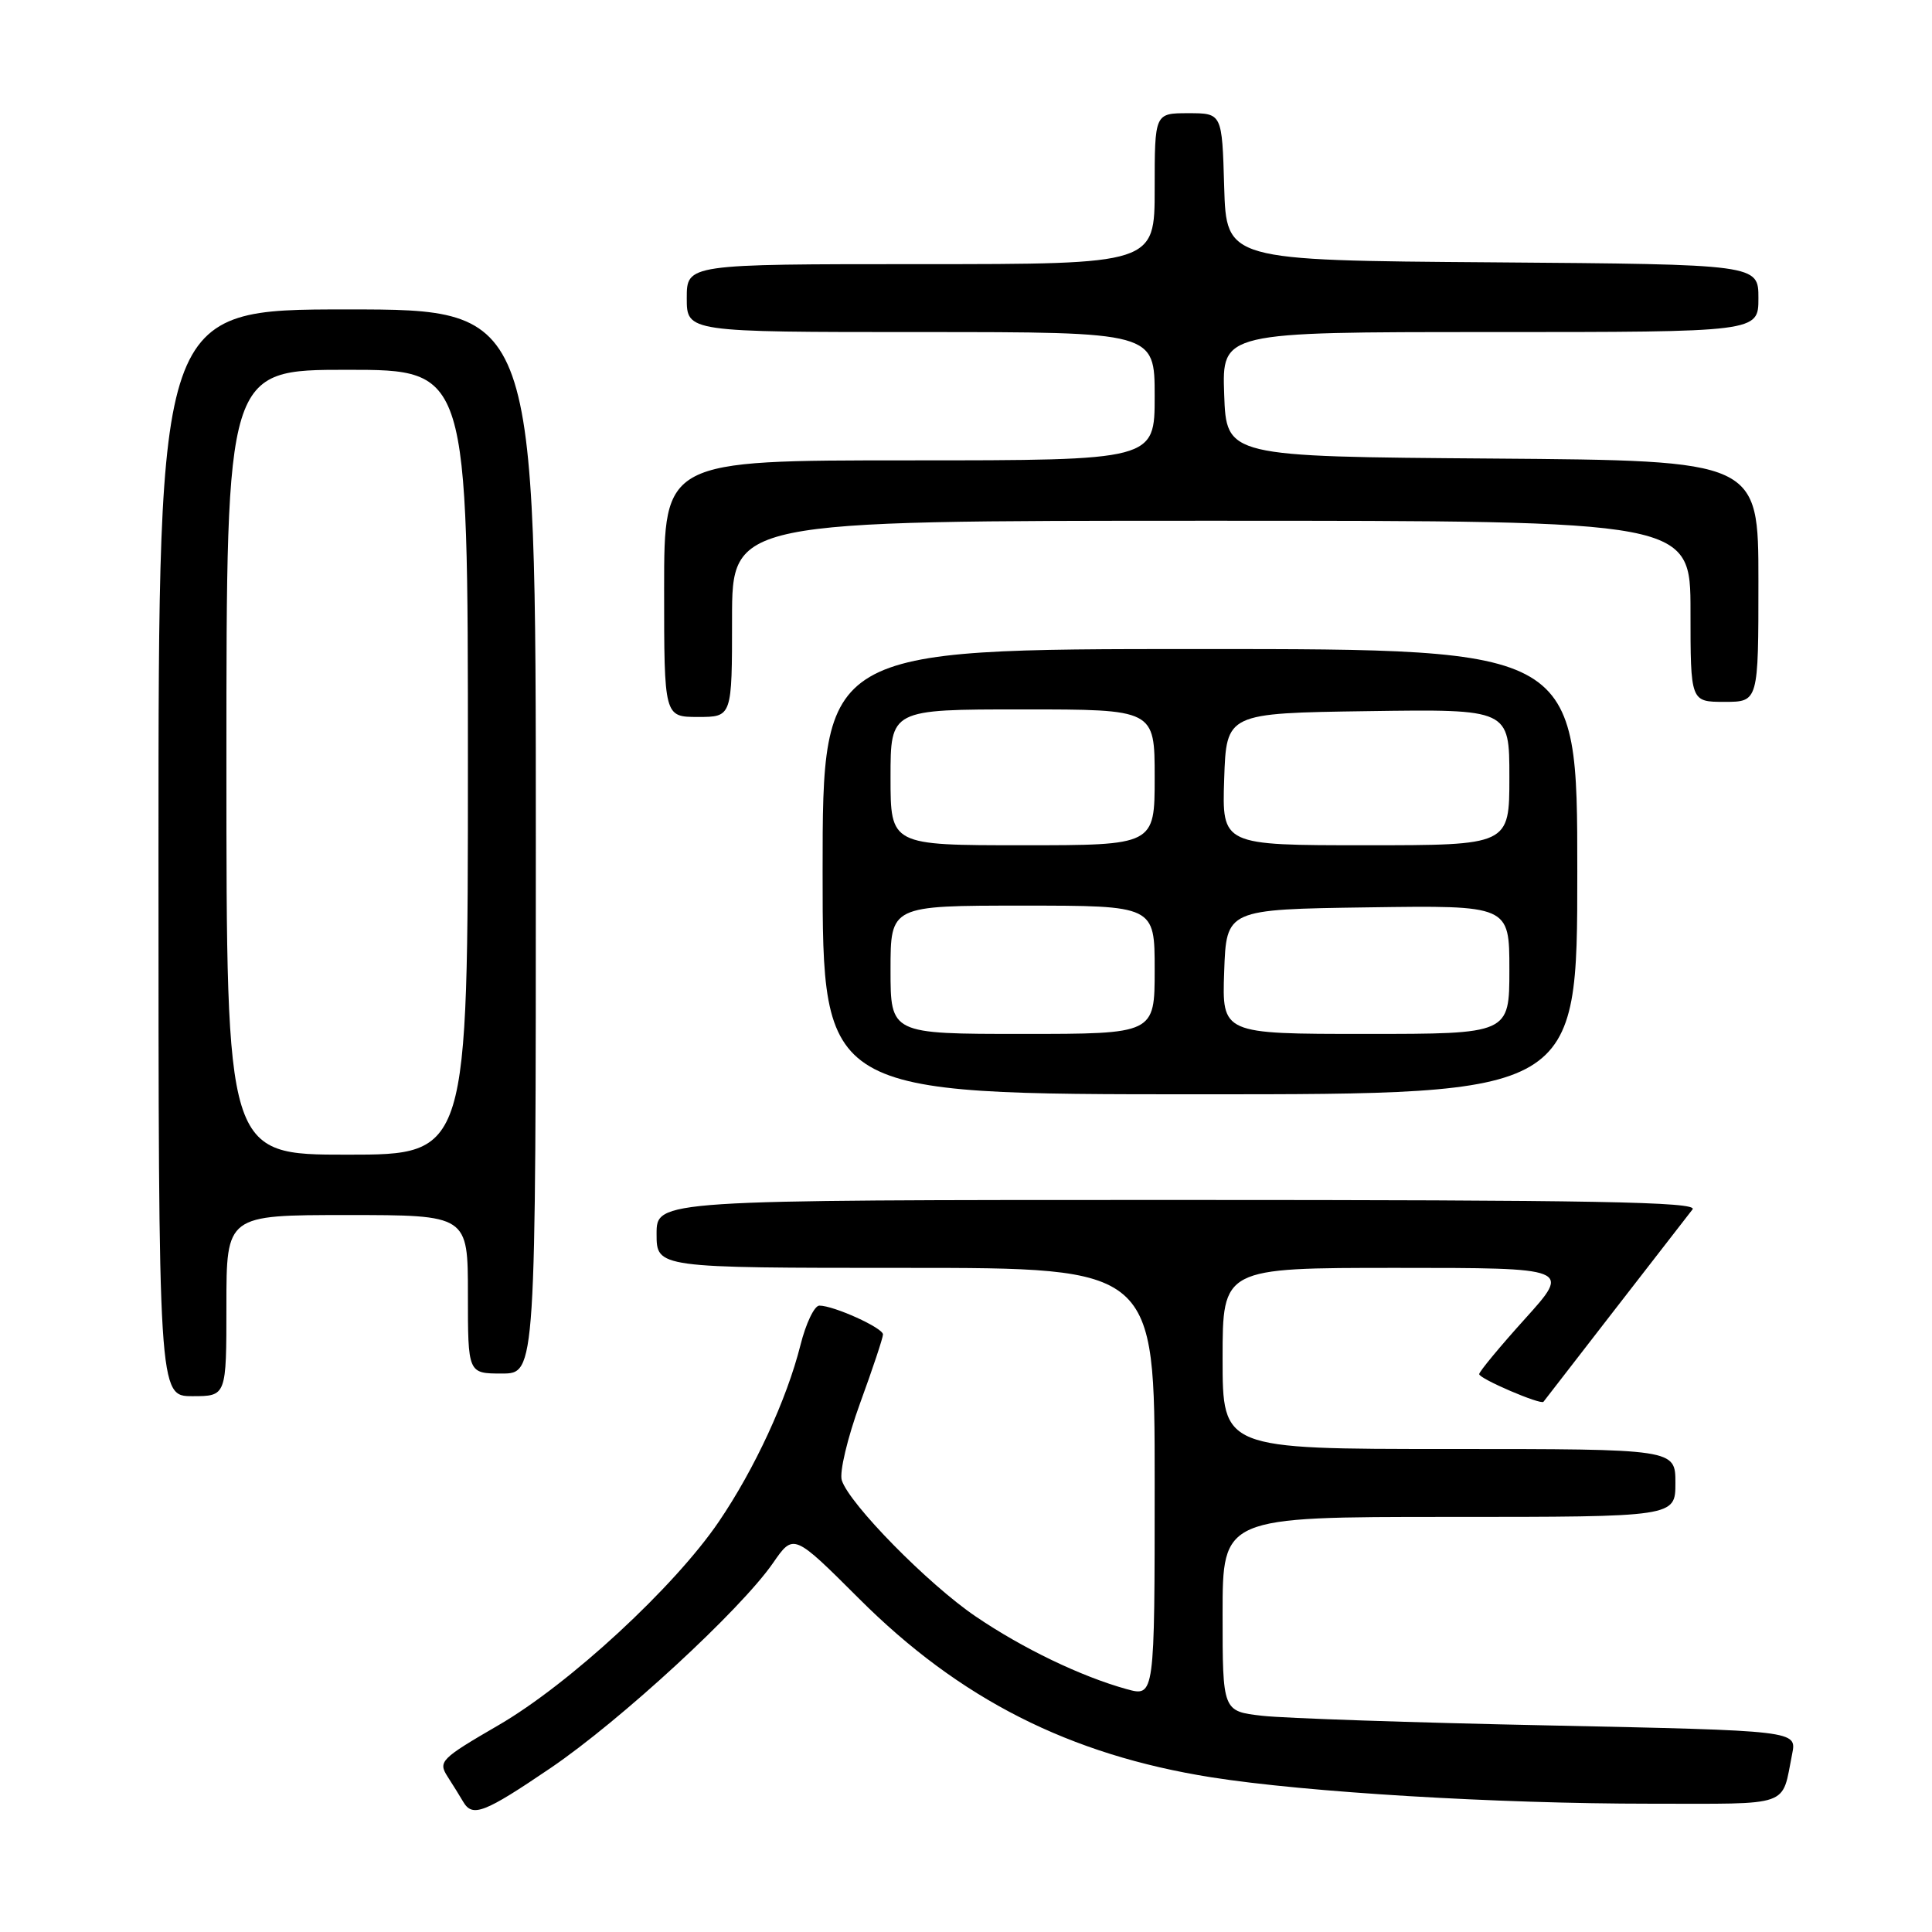 <?xml version="1.0" encoding="UTF-8" standalone="no"?>
<!DOCTYPE svg PUBLIC "-//W3C//DTD SVG 1.1//EN" "http://www.w3.org/Graphics/SVG/1.1/DTD/svg11.dtd" >
<svg xmlns="http://www.w3.org/2000/svg" xmlns:xlink="http://www.w3.org/1999/xlink" version="1.1" viewBox="0 0 256 256">
 <g >
 <path fill="currentColor"
d=" M 72.96 234.27 C 82.22 227.98 98.10 213.35 102.42 207.12 C 105.15 203.17 105.15 203.17 113.83 211.83 C 127.14 225.13 141.70 232.52 160.50 235.50 C 173.02 237.48 198.26 239.00 218.67 239.00 C 237.60 239.00 236.04 239.55 237.47 232.41 C 238.09 229.32 238.09 229.32 205.29 228.63 C 187.26 228.26 170.14 227.68 167.25 227.35 C 162.00 226.75 162.00 226.75 162.00 213.87 C 162.00 201.00 162.00 201.00 192.00 201.00 C 222.00 201.00 222.00 201.00 222.00 196.50 C 222.00 192.00 222.00 192.00 192.00 192.00 C 162.00 192.00 162.00 192.00 162.00 180.00 C 162.00 168.00 162.00 168.00 185.08 168.00 C 208.16 168.00 208.16 168.00 202.08 174.74 C 198.74 178.44 196.00 181.75 196.00 182.08 C 196.00 182.69 204.20 186.20 204.52 185.74 C 204.66 185.54 220.99 164.47 224.27 160.25 C 225.05 159.25 211.27 159.00 156.12 159.00 C 87.00 159.00 87.00 159.00 87.00 163.50 C 87.00 168.00 87.00 168.00 120.00 168.00 C 153.00 168.00 153.00 168.00 153.00 196.42 C 153.00 224.84 153.00 224.84 149.29 223.82 C 143.24 222.14 135.54 218.44 129.27 214.18 C 122.98 209.91 112.54 199.29 111.54 196.14 C 111.21 195.08 112.29 190.53 113.97 185.92 C 115.64 181.35 117.00 177.26 117.00 176.82 C 117.00 175.95 110.48 173.00 108.57 173.00 C 107.91 173.00 106.78 175.36 106.06 178.25 C 104.24 185.46 100.00 194.64 95.24 201.64 C 89.36 210.29 75.46 223.13 66.08 228.58 C 58.40 233.04 58.03 233.41 59.30 235.40 C 60.04 236.55 60.98 238.06 61.38 238.75 C 62.61 240.84 64.16 240.24 72.96 234.27 Z  M 30.00 173.00 C 30.00 161.00 30.00 161.00 46.00 161.00 C 62.00 161.00 62.00 161.00 62.00 171.50 C 62.00 182.00 62.00 182.00 66.50 182.00 C 71.00 182.00 71.00 182.00 71.00 111.50 C 71.00 41.00 71.00 41.00 46.00 41.00 C 21.00 41.00 21.00 41.00 21.00 113.00 C 21.00 185.00 21.00 185.00 25.50 185.00 C 30.00 185.00 30.00 185.00 30.00 173.00 Z  M 209.00 115.50 C 209.00 86.00 209.00 86.00 159.00 86.00 C 109.00 86.00 109.00 86.00 109.00 115.50 C 109.00 145.00 109.00 145.00 159.00 145.00 C 209.00 145.00 209.00 145.00 209.00 115.50 Z  M 97.00 82.00 C 97.00 69.00 97.00 69.00 160.50 69.00 C 224.00 69.00 224.00 69.00 224.00 81.00 C 224.00 93.00 224.00 93.00 228.50 93.00 C 233.00 93.00 233.00 93.00 233.00 77.01 C 233.00 61.03 233.00 61.03 197.75 60.76 C 162.50 60.50 162.50 60.50 162.21 52.25 C 161.92 44.00 161.92 44.00 197.46 44.00 C 233.00 44.00 233.00 44.00 233.00 39.51 C 233.00 35.03 233.00 35.03 197.75 34.76 C 162.50 34.50 162.50 34.50 162.21 24.75 C 161.93 15.00 161.93 15.00 157.46 15.00 C 153.00 15.00 153.00 15.00 153.00 25.00 C 153.00 35.00 153.00 35.00 122.00 35.00 C 91.00 35.00 91.00 35.00 91.00 39.50 C 91.00 44.00 91.00 44.00 122.00 44.00 C 153.00 44.00 153.00 44.00 153.00 52.50 C 153.00 61.00 153.00 61.00 120.50 61.00 C 88.00 61.00 88.00 61.00 88.00 78.00 C 88.00 95.00 88.00 95.00 92.50 95.00 C 97.00 95.00 97.00 95.00 97.00 82.00 Z  M 30.00 101.00 C 30.00 49.00 30.00 49.00 46.00 49.00 C 62.00 49.00 62.00 49.00 62.00 101.00 C 62.00 153.00 62.00 153.00 46.00 153.00 C 30.00 153.00 30.00 153.00 30.00 101.00 Z  M 118.00 128.50 C 118.00 120.00 118.00 120.00 135.50 120.00 C 153.00 120.00 153.00 120.00 153.00 128.50 C 153.00 137.00 153.00 137.00 135.50 137.00 C 118.00 137.00 118.00 137.00 118.00 128.50 Z  M 162.21 128.75 C 162.50 120.50 162.50 120.50 181.25 120.23 C 200.00 119.96 200.00 119.96 200.00 128.48 C 200.00 137.00 200.00 137.00 180.96 137.00 C 161.92 137.00 161.92 137.00 162.21 128.75 Z  M 118.00 103.00 C 118.00 94.00 118.00 94.00 135.50 94.00 C 153.00 94.00 153.00 94.00 153.00 103.00 C 153.00 112.00 153.00 112.00 135.50 112.00 C 118.00 112.00 118.00 112.00 118.00 103.00 Z  M 162.21 103.25 C 162.50 94.50 162.50 94.50 181.25 94.23 C 200.00 93.96 200.00 93.96 200.00 102.98 C 200.00 112.00 200.00 112.00 180.96 112.00 C 161.92 112.00 161.92 112.00 162.21 103.25 Z "/>
</g>
</svg>